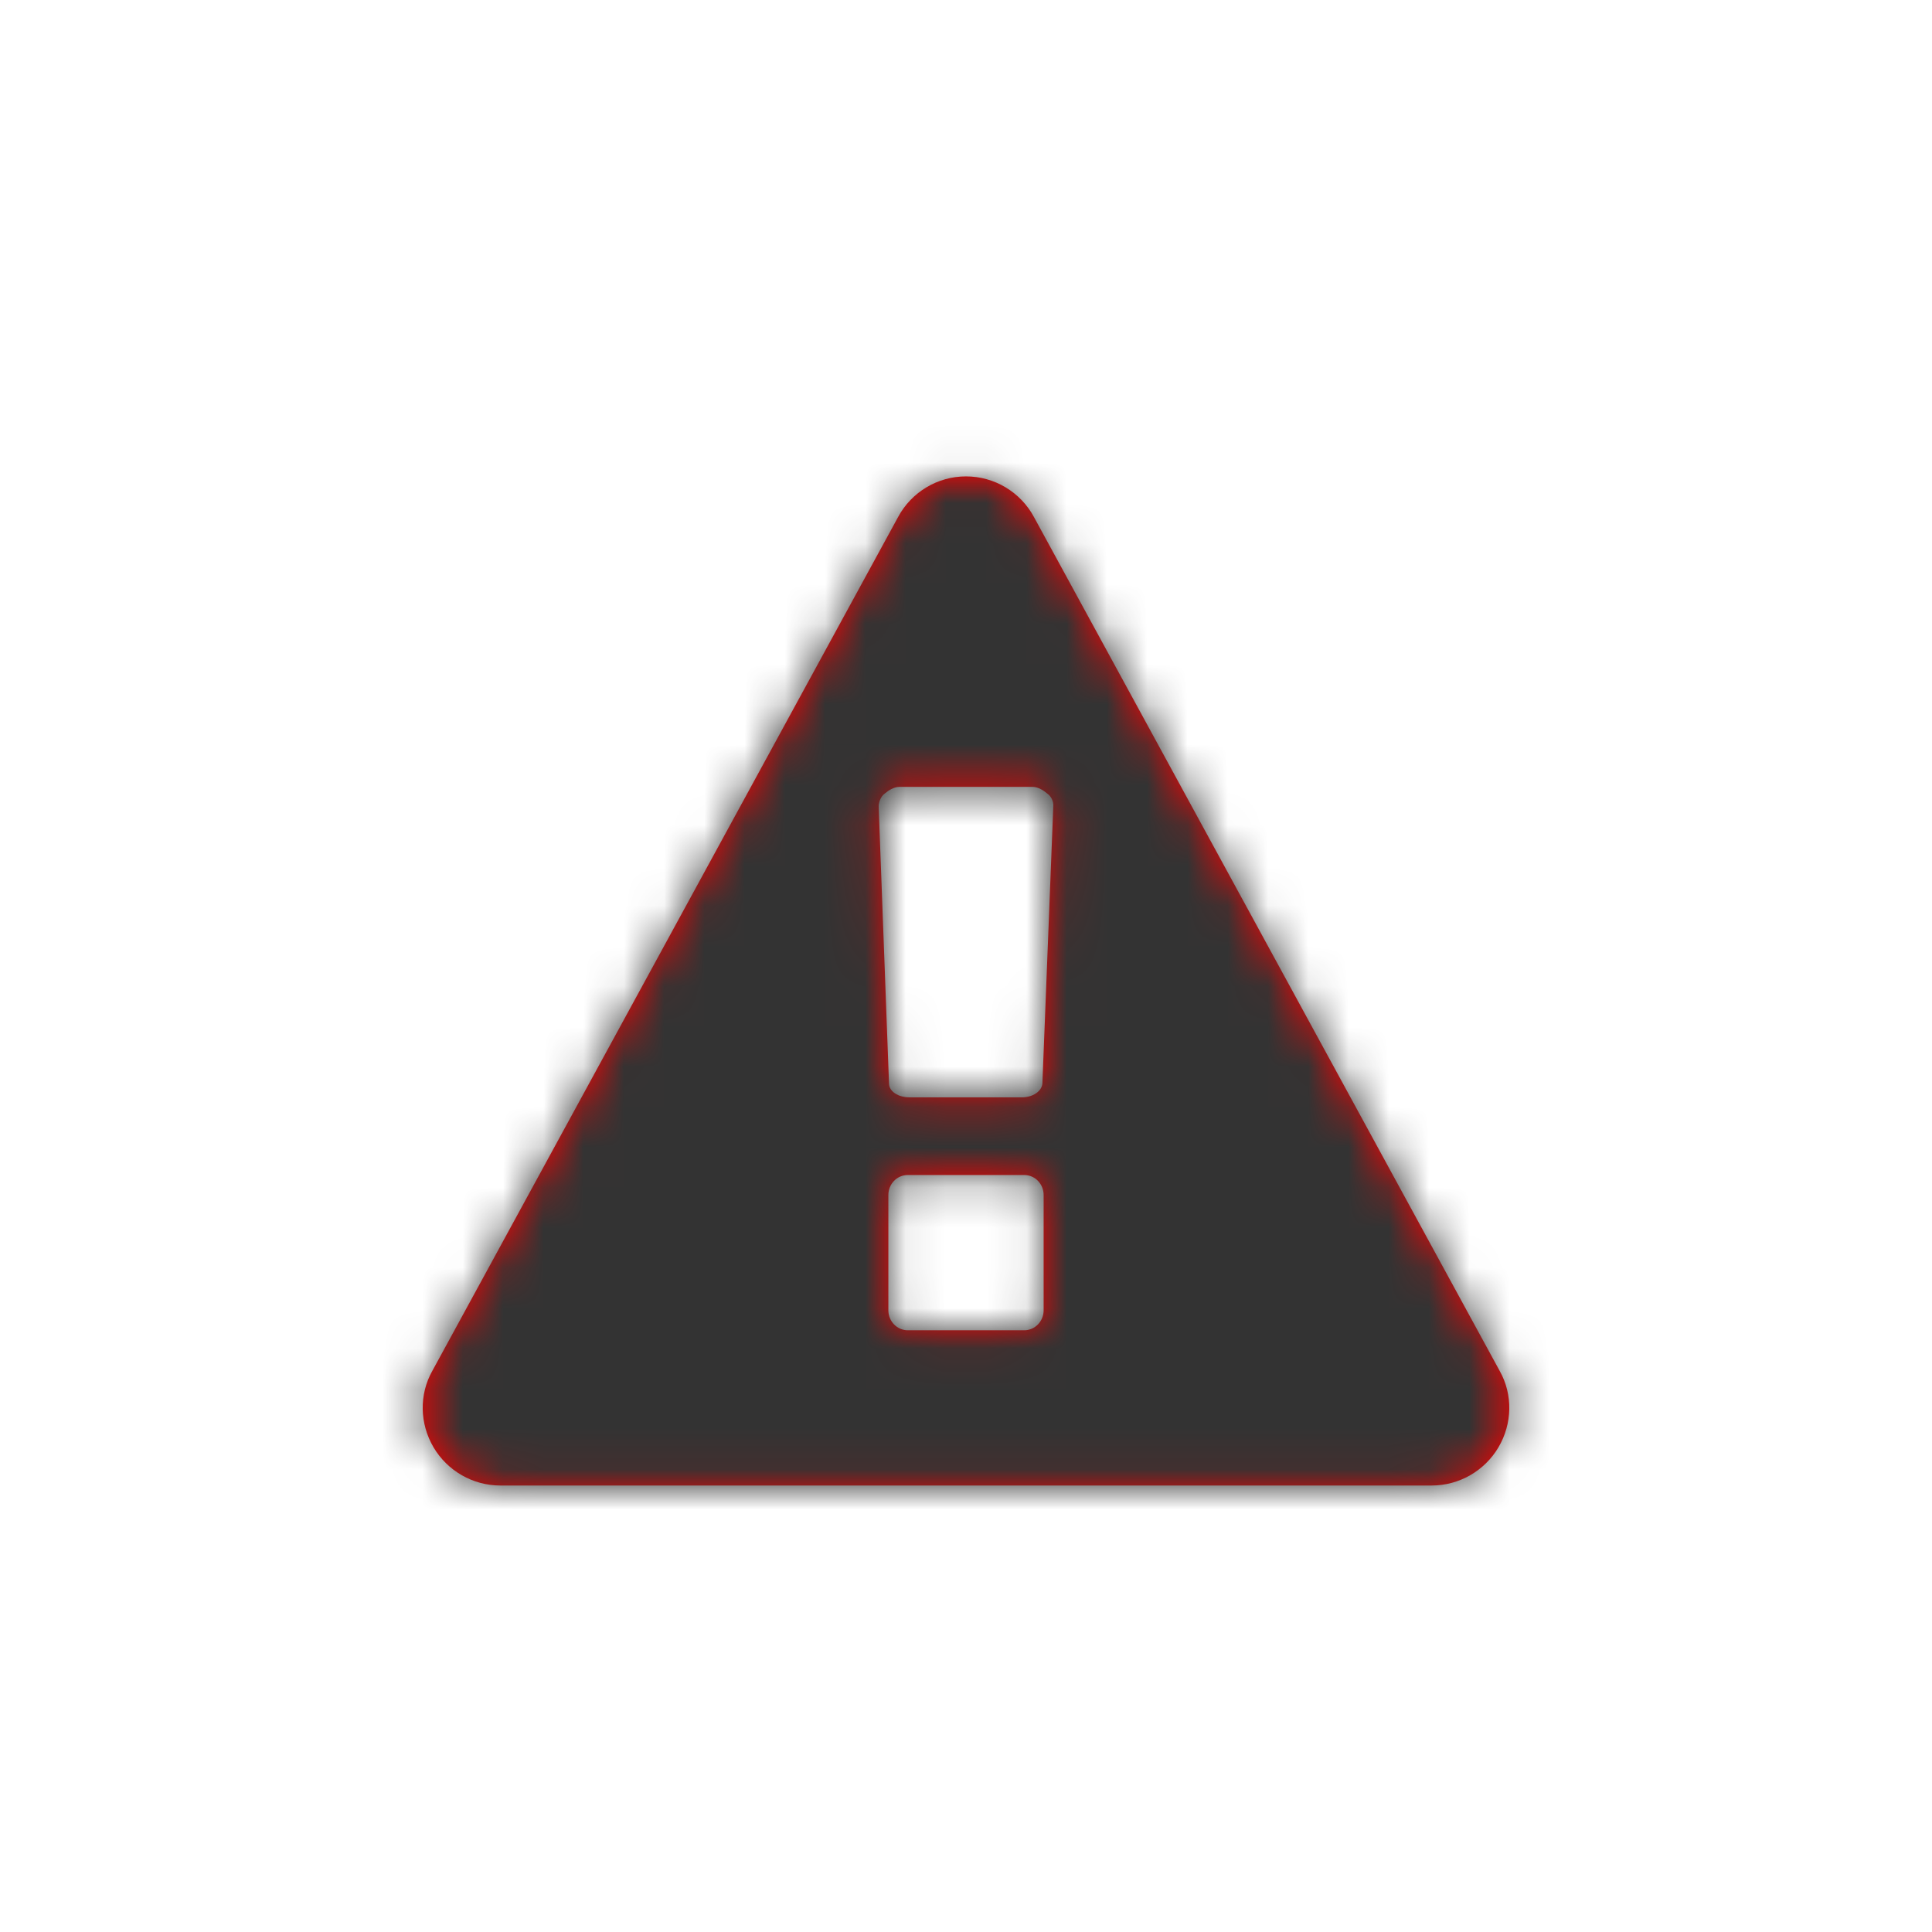 <?xml version="1.0" encoding="UTF-8"?>
<svg width="48px" height="48px" viewBox="0 0 48 48" version="1.1" xmlns="http://www.w3.org/2000/svg" xmlns:xlink="http://www.w3.org/1999/xlink">
    <!-- Generator: Sketch 63.1 (92452) - https://sketch.com -->
    <title>Icons/Warning@1x</title>
    <desc>Created with Sketch.</desc>
    <defs>
        <path d="M15.929,21.553 C15.929,21.824 15.718,22.05 15.446,22.05 L12.554,22.05 C12.282,22.05 12.071,21.824 12.071,21.553 L12.071,18.69 C12.071,18.419 12.282,18.193 12.554,18.193 L15.446,18.193 C15.718,18.193 15.929,18.419 15.929,18.69 L15.929,21.553 Z M15.898,15.918 C15.883,16.114 15.657,16.264 15.386,16.264 L12.599,16.264 C12.313,16.264 12.087,16.114 12.087,15.918 L11.83,9.032 C11.83,8.942 11.876,8.791 11.981,8.716 C12.071,8.64 12.207,8.55 12.343,8.55 L15.657,8.55 C15.793,8.55 15.929,8.64 16.019,8.716 C16.124,8.791 16.17,8.912 16.17,9.002 L15.898,15.918 Z M15.688,1.845 C15.356,1.227 14.708,0.836 14,0.836 C13.292,0.836 12.644,1.227 12.313,1.845 L0.741,23.059 C0.41,23.647 0.425,24.37 0.771,24.958 C1.118,25.546 1.751,25.907 2.429,25.907 L25.571,25.907 C26.249,25.907 26.882,25.546 27.229,24.958 C27.575,24.37 27.59,23.647 27.259,23.059 L15.688,1.845 Z" id="path-1"></path>
    </defs>
    <g id="Icons/Warning" stroke="none" stroke-width="1" fill="none" fill-rule="evenodd">
        <g id="warning" transform="translate(9.5, 10.45)">
            <g id="Color/Charcoal" transform="translate(0.5, 0.55)">
                <mask id="mask-2" fill="white">
                    <use xlink:href="#path-1"></use>
                </mask>
                <use id="Mask" fill="#FF0000" fill-rule="nonzero" xlink:href="#path-1"></use>
                <g mask="url(#mask-2)" fill="#333333" id="Rectangle-Copy-10">
                    <g transform="translate(-10, -11)">
                        <rect x="0" y="0" width="48" height="48"></rect>
                    </g>
                </g>
            </g>
        </g>
    </g>
</svg>
